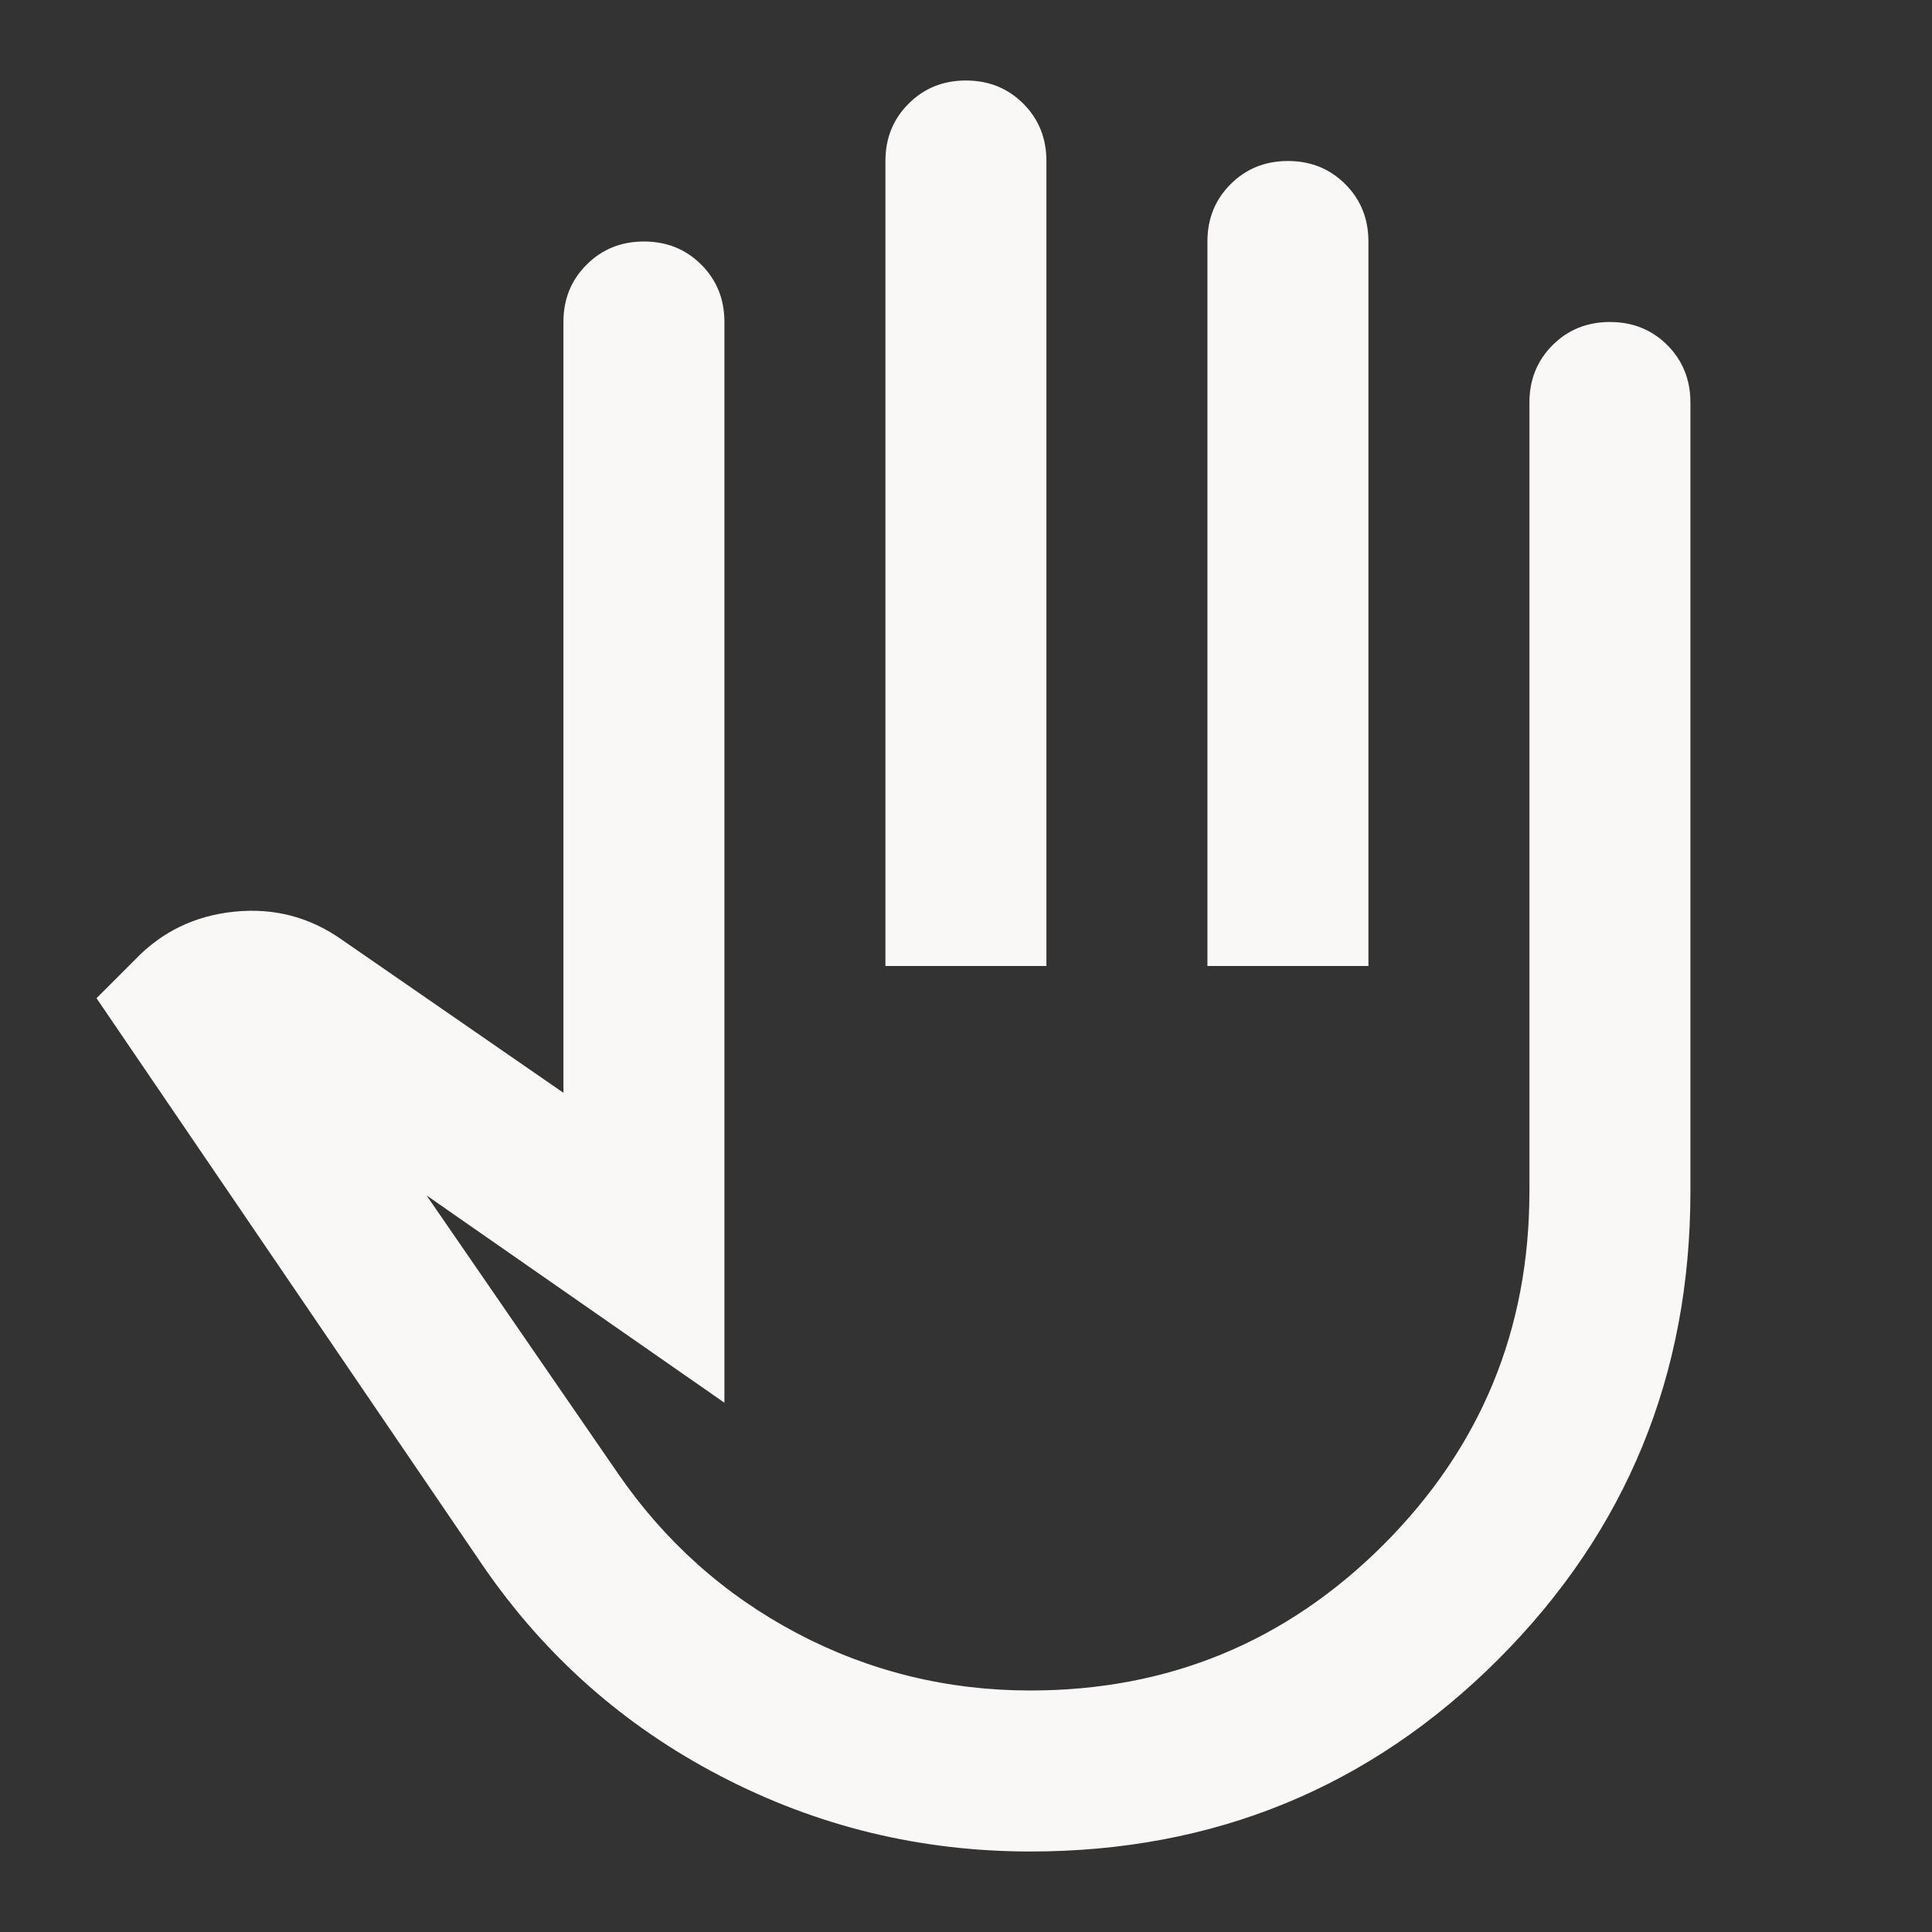 <svg width="24" height="24" viewBox="0 0 24 24" fill="none" xmlns="http://www.w3.org/2000/svg">
<rect x="0" y="0" width="24" height="24" fill="#333333" stroke="none"/>
<mask id="mask0_403_382" style="mask-type:alpha" maskUnits="userSpaceOnUse" x="0" y="0" width="24" height="24">
<rect width="24" height="24" fill="#D9D9D9"/>
</mask>
<g mask="url(#mask0_403_382)">
<path d="M12.799 23C11.433 23 10.149 22.688 8.949 22.062C7.749 21.438 6.766 20.567 5.999 19.45L1.199 12.4L1.674 11.925C2.008 11.575 2.42 11.375 2.912 11.325C3.403 11.275 3.849 11.392 4.249 11.675L6.999 13.575V4C6.999 3.717 7.095 3.479 7.287 3.288C7.478 3.096 7.716 3 7.999 3C8.283 3 8.52 3.096 8.712 3.288C8.903 3.479 8.999 3.717 8.999 4V17.425L5.299 14.85L7.674 18.3C8.258 19.15 8.999 19.812 9.899 20.288C10.799 20.762 11.766 21 12.799 21C14.516 21 15.978 20.396 17.187 19.188C18.395 17.979 18.999 16.517 18.999 14.8V5C18.999 4.717 19.095 4.479 19.287 4.287C19.478 4.096 19.716 4 19.999 4C20.283 4 20.52 4.096 20.712 4.287C20.903 4.479 20.999 4.717 20.999 5V14.8C20.999 17.083 20.203 19.021 18.612 20.613C17.02 22.204 15.083 23 12.799 23ZM10.999 12V2C10.999 1.717 11.095 1.479 11.287 1.288C11.478 1.096 11.716 1 11.999 1C12.283 1 12.52 1.096 12.712 1.288C12.903 1.479 12.999 1.717 12.999 2V12H10.999ZM14.999 12V3C14.999 2.717 15.095 2.479 15.287 2.288C15.478 2.096 15.716 2 15.999 2C16.283 2 16.52 2.096 16.712 2.288C16.903 2.479 16.999 2.717 16.999 3V12H14.999Z" fill="#FAF7F7"/>
</g>
</svg>
